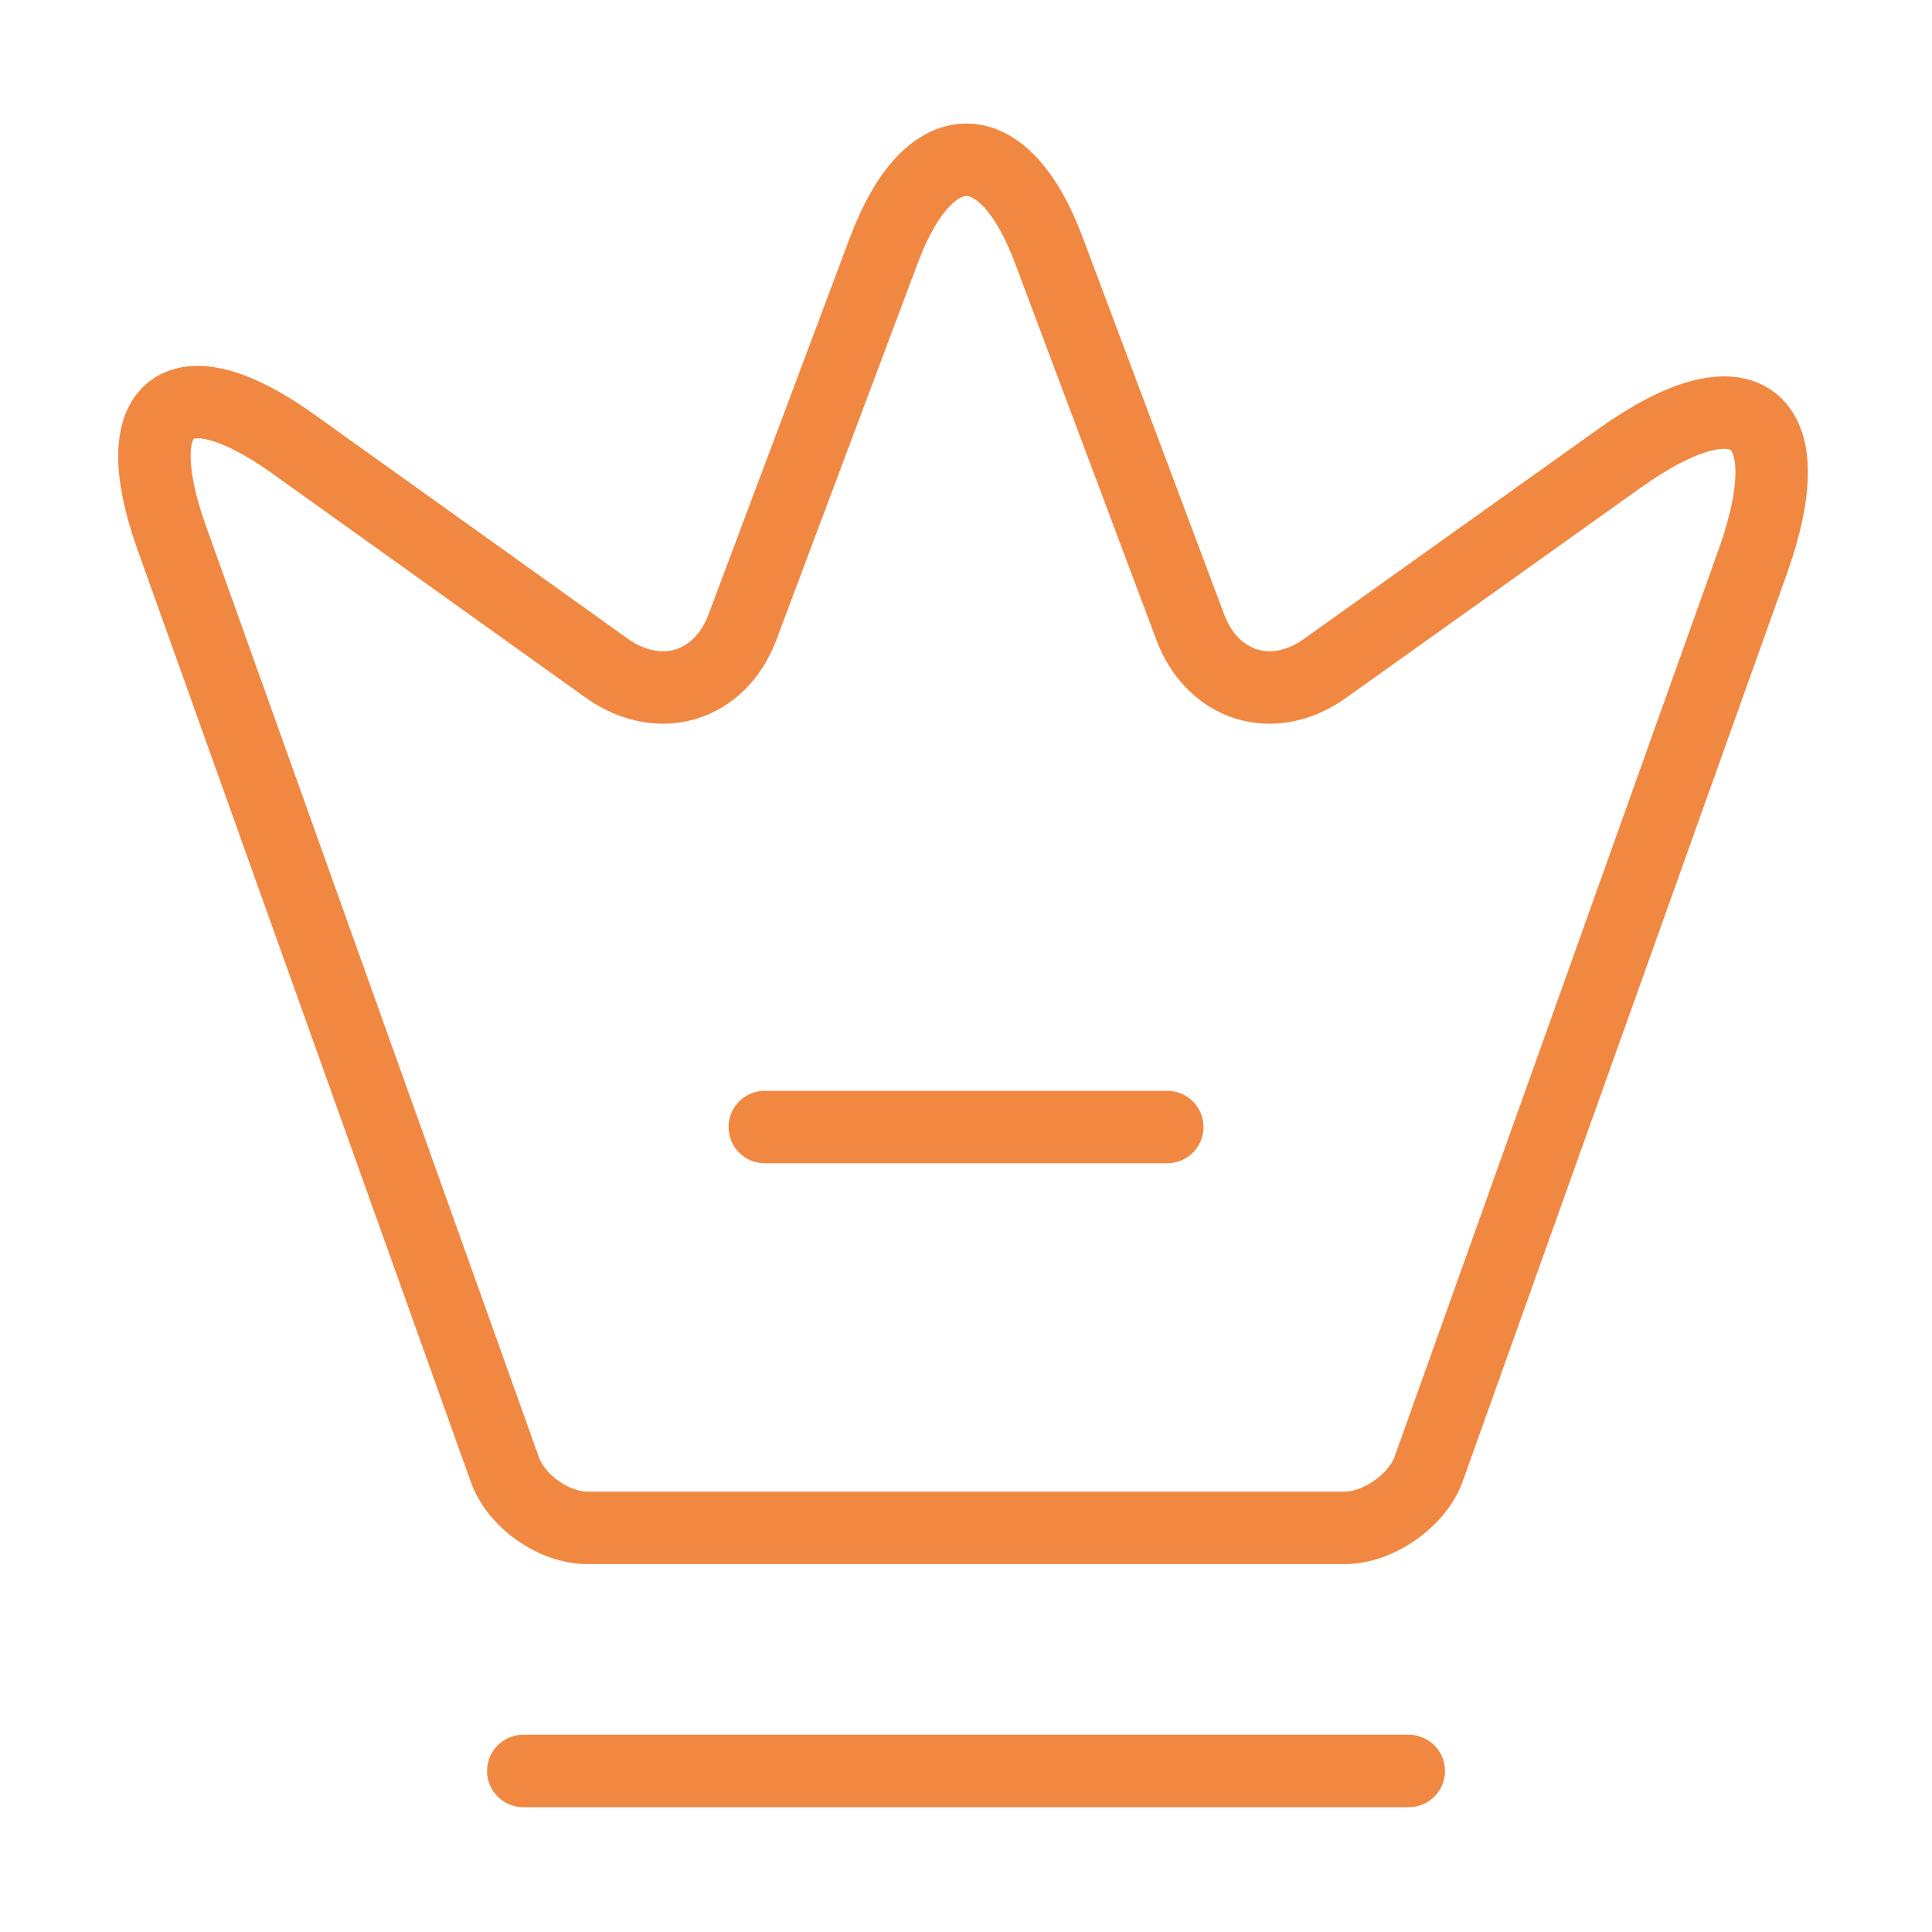 <svg width="40" height="40" viewBox="0 0 40 40" fill="none" xmlns="http://www.w3.org/2000/svg">
<path d="M27.833 31.633H12.166C11.466 31.633 10.683 31.083 10.449 30.416L3.549 11.116C2.566 8.35 3.716 7.5 6.083 9.2L12.583 13.85C13.666 14.6 14.899 14.216 15.366 13L18.299 5.183C19.233 2.683 20.783 2.683 21.716 5.183L24.649 13C25.116 14.216 26.349 14.6 27.416 13.85L33.516 9.5C36.116 7.633 37.366 8.583 36.299 11.6L29.566 30.45C29.316 31.083 28.533 31.633 27.833 31.633Z" stroke="#F08842" stroke-width="1.5" stroke-linecap="round" stroke-linejoin="round"/>
<path d="M10.834 36.666H29.167" stroke="#F08842" stroke-width="1.5" stroke-linecap="round" stroke-linejoin="round"/>
<path d="M15.834 23.334H24.167" stroke="#F08842" stroke-width="1.5" stroke-linecap="round" stroke-linejoin="round"/>
</svg>
